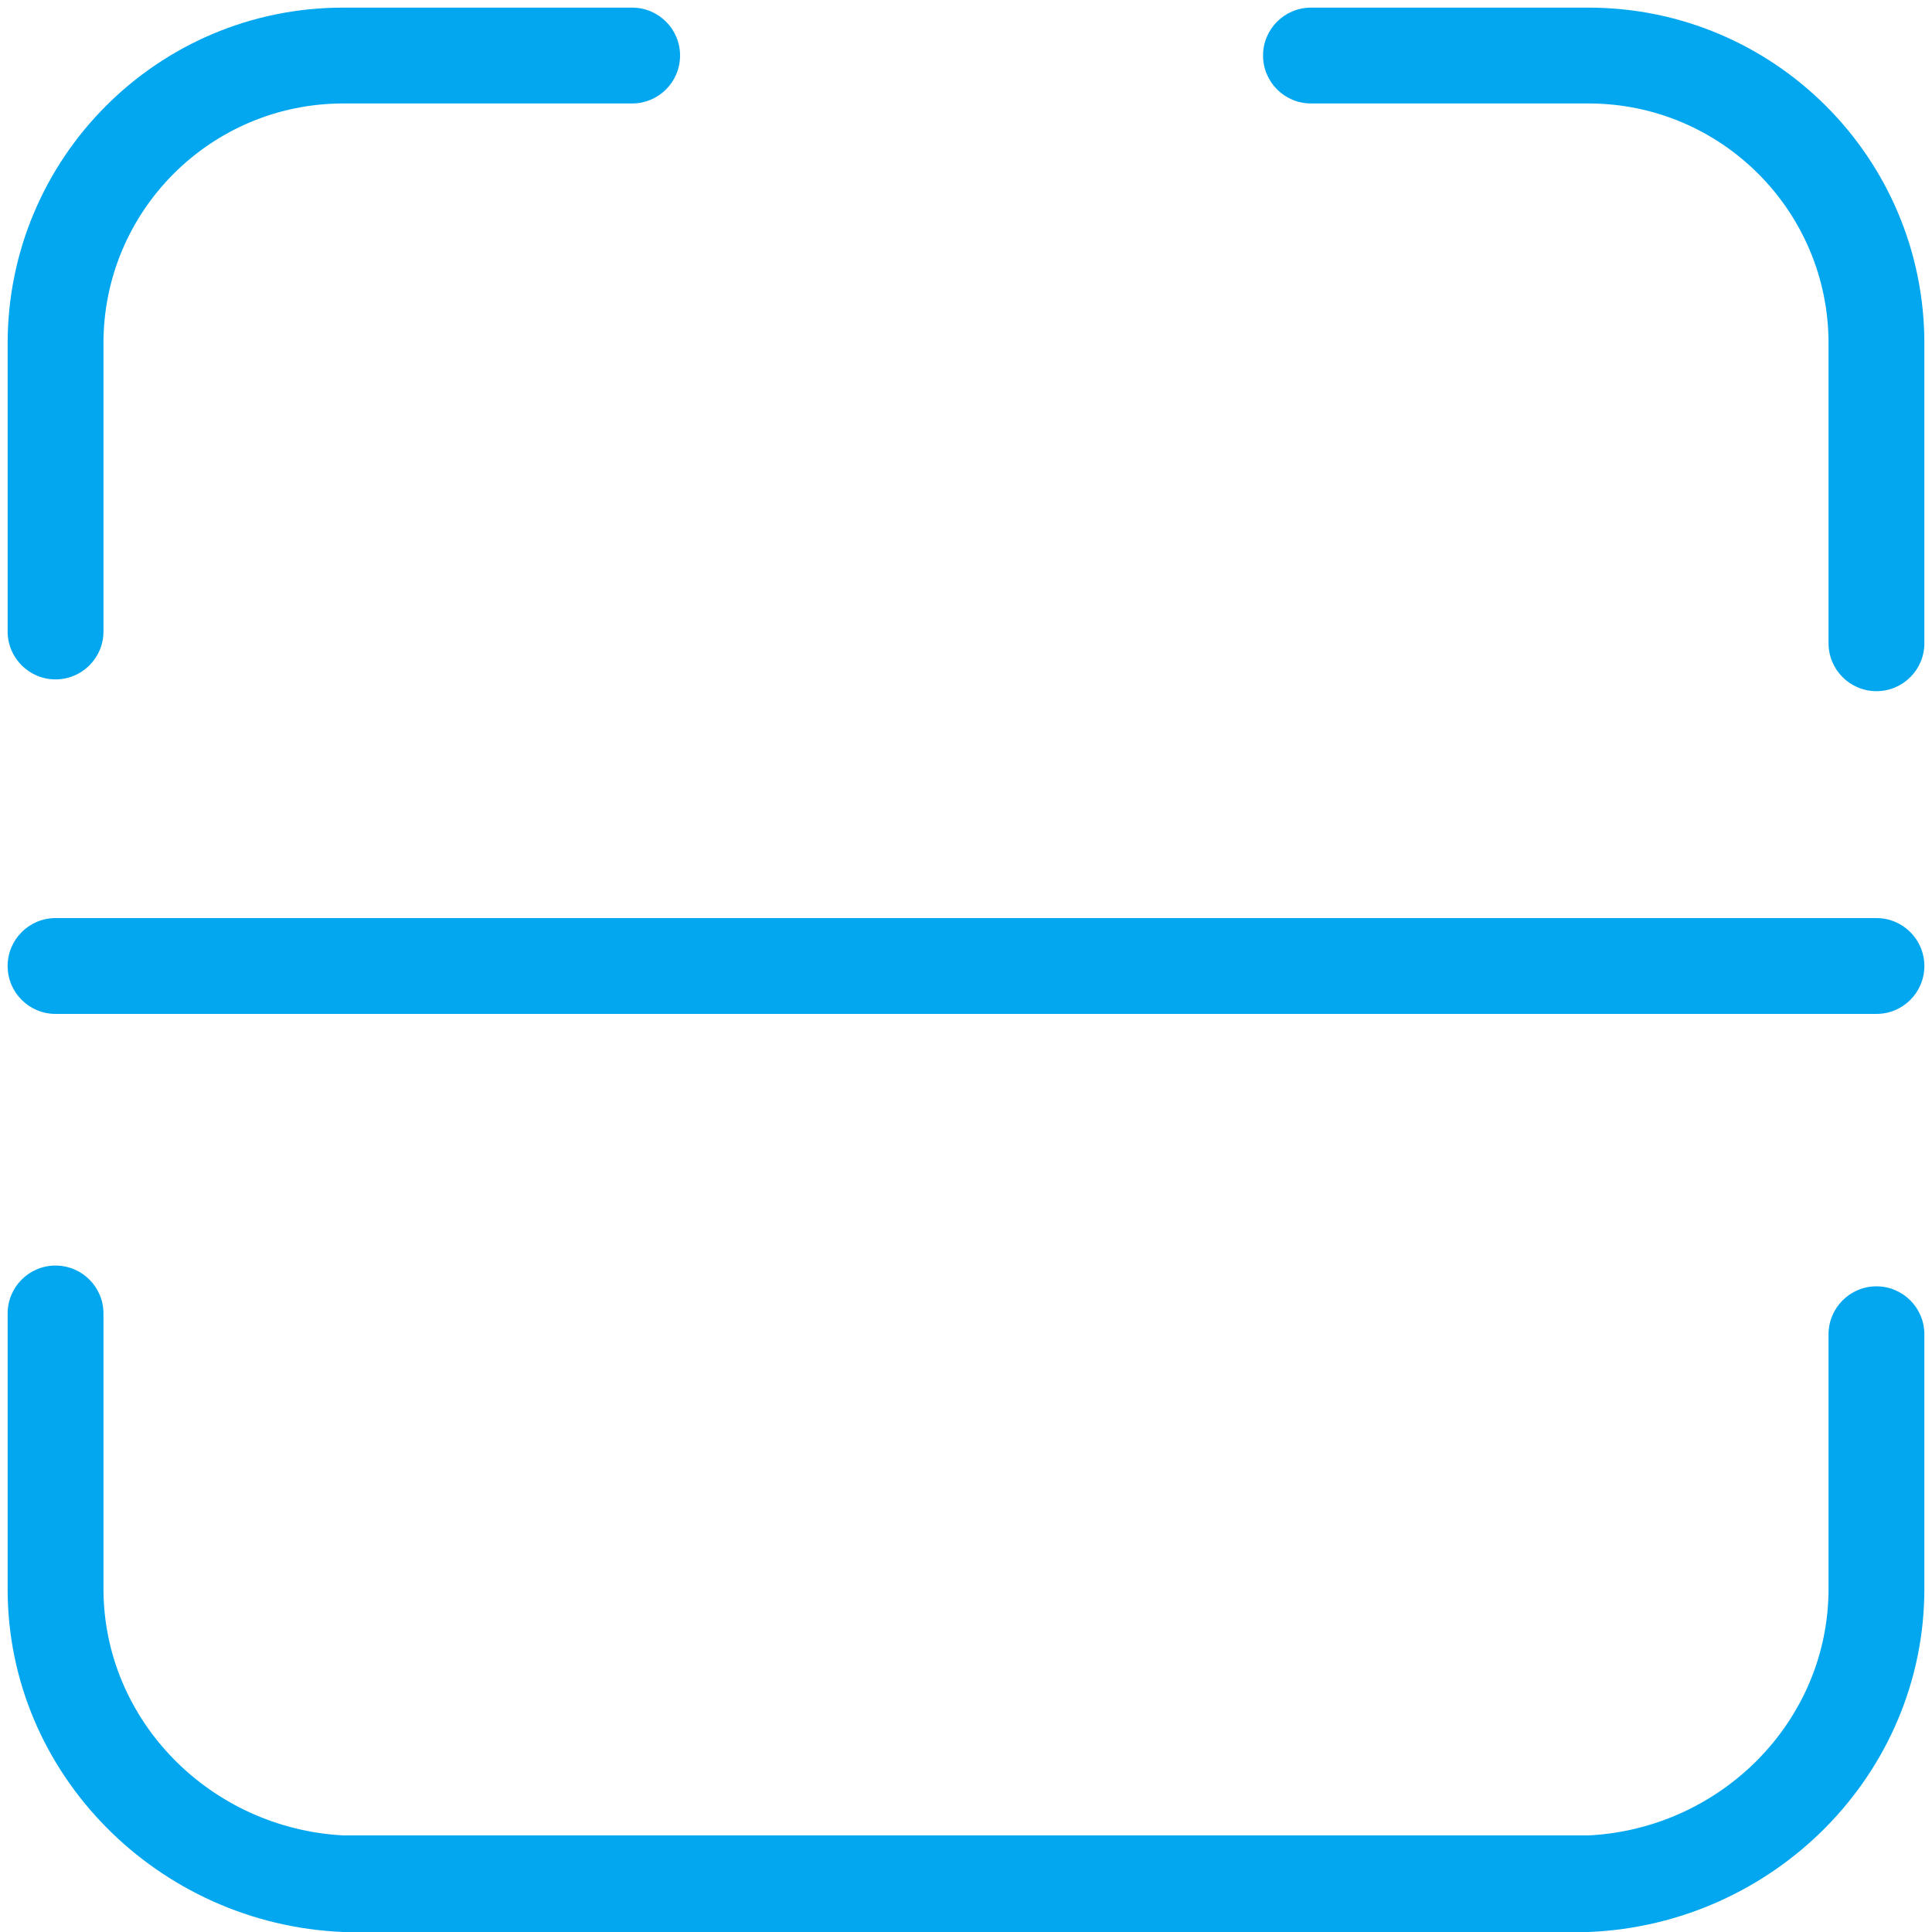﻿<?xml version="1.0" encoding="utf-8"?>
<svg version="1.1" xmlns:xlink="http://www.w3.org/1999/xlink" width="20px" height="20px" xmlns="http://www.w3.org/2000/svg">
  <g transform="matrix(1 0 0 1 -24 -309 )">
    <path d="M 13.571 1.071  C 13.297 1.071  13.075 0.849  13.075 0.575  C 13.075 0.301  13.297 0.079  13.571 0.079  L 16.446 0.079  C 18.365 0.08  19.921 1.636  19.921 3.555  L 19.921 6.659  C 19.921 6.933  19.699 7.155  19.425 7.155  C 19.151 7.155  18.929 6.933  18.929 6.659  L 18.929 3.555  C 18.929 2.184  17.818 1.072  16.446 1.071  L 13.571 1.071  Z M 18.929 13.812  C 18.929 13.539  19.151 13.316  19.425 13.316  C 19.699 13.316  19.921 13.539  19.921 13.812  L 19.921 16.446  C 19.921 18.364  18.367 19.92  16.448 20  L 3.552 20  C 1.636 19.921  0.079 18.363  0.079 16.451  L 0.079 13.597  C 0.079 13.323  0.301 13.101  0.575 13.101  C 0.849 13.101  1.071 13.323  1.071 13.597  L 1.071 16.451  C 1.074 17.819  2.184 18.927  3.552 19  L 16.448 19  C 17.817 18.929  18.929 17.817  18.929 16.446  L 18.929 13.812  Z M 1.071 3.556  L 1.071 6.537  C 1.071 6.811  0.849 7.033  0.575 7.033  C 0.301 7.033  0.079 6.811  0.079 6.537  L 0.079 3.556  C 0.079 1.636  1.633 0.079  3.551 0.079  L 6.544 0.079  C 6.818 0.079  7.04 0.301  7.04 0.575  C 7.04 0.849  6.818 1.071  6.544 1.071  L 3.551 1.071  C 2.181 1.073  1.071 2.183  1.071 3.553  C 1.071 3.554  1.071 3.555  1.071 3.556  Z M 19.425 10.496  L 0.575 10.496  C 0.301 10.496  0.079 10.274  0.079 10  C 0.079 9.726  0.301 9.504  0.575 9.504  L 19.425 9.504  C 19.699 9.504  19.921 9.726  19.921 10  C 19.921 10.274  19.699 10.496  19.425 10.496  Z " fill-rule="nonzero" fill="#02a7f0" stroke="none" transform="matrix(1 0 0 1 24 309 )" />
  </g>
</svg>